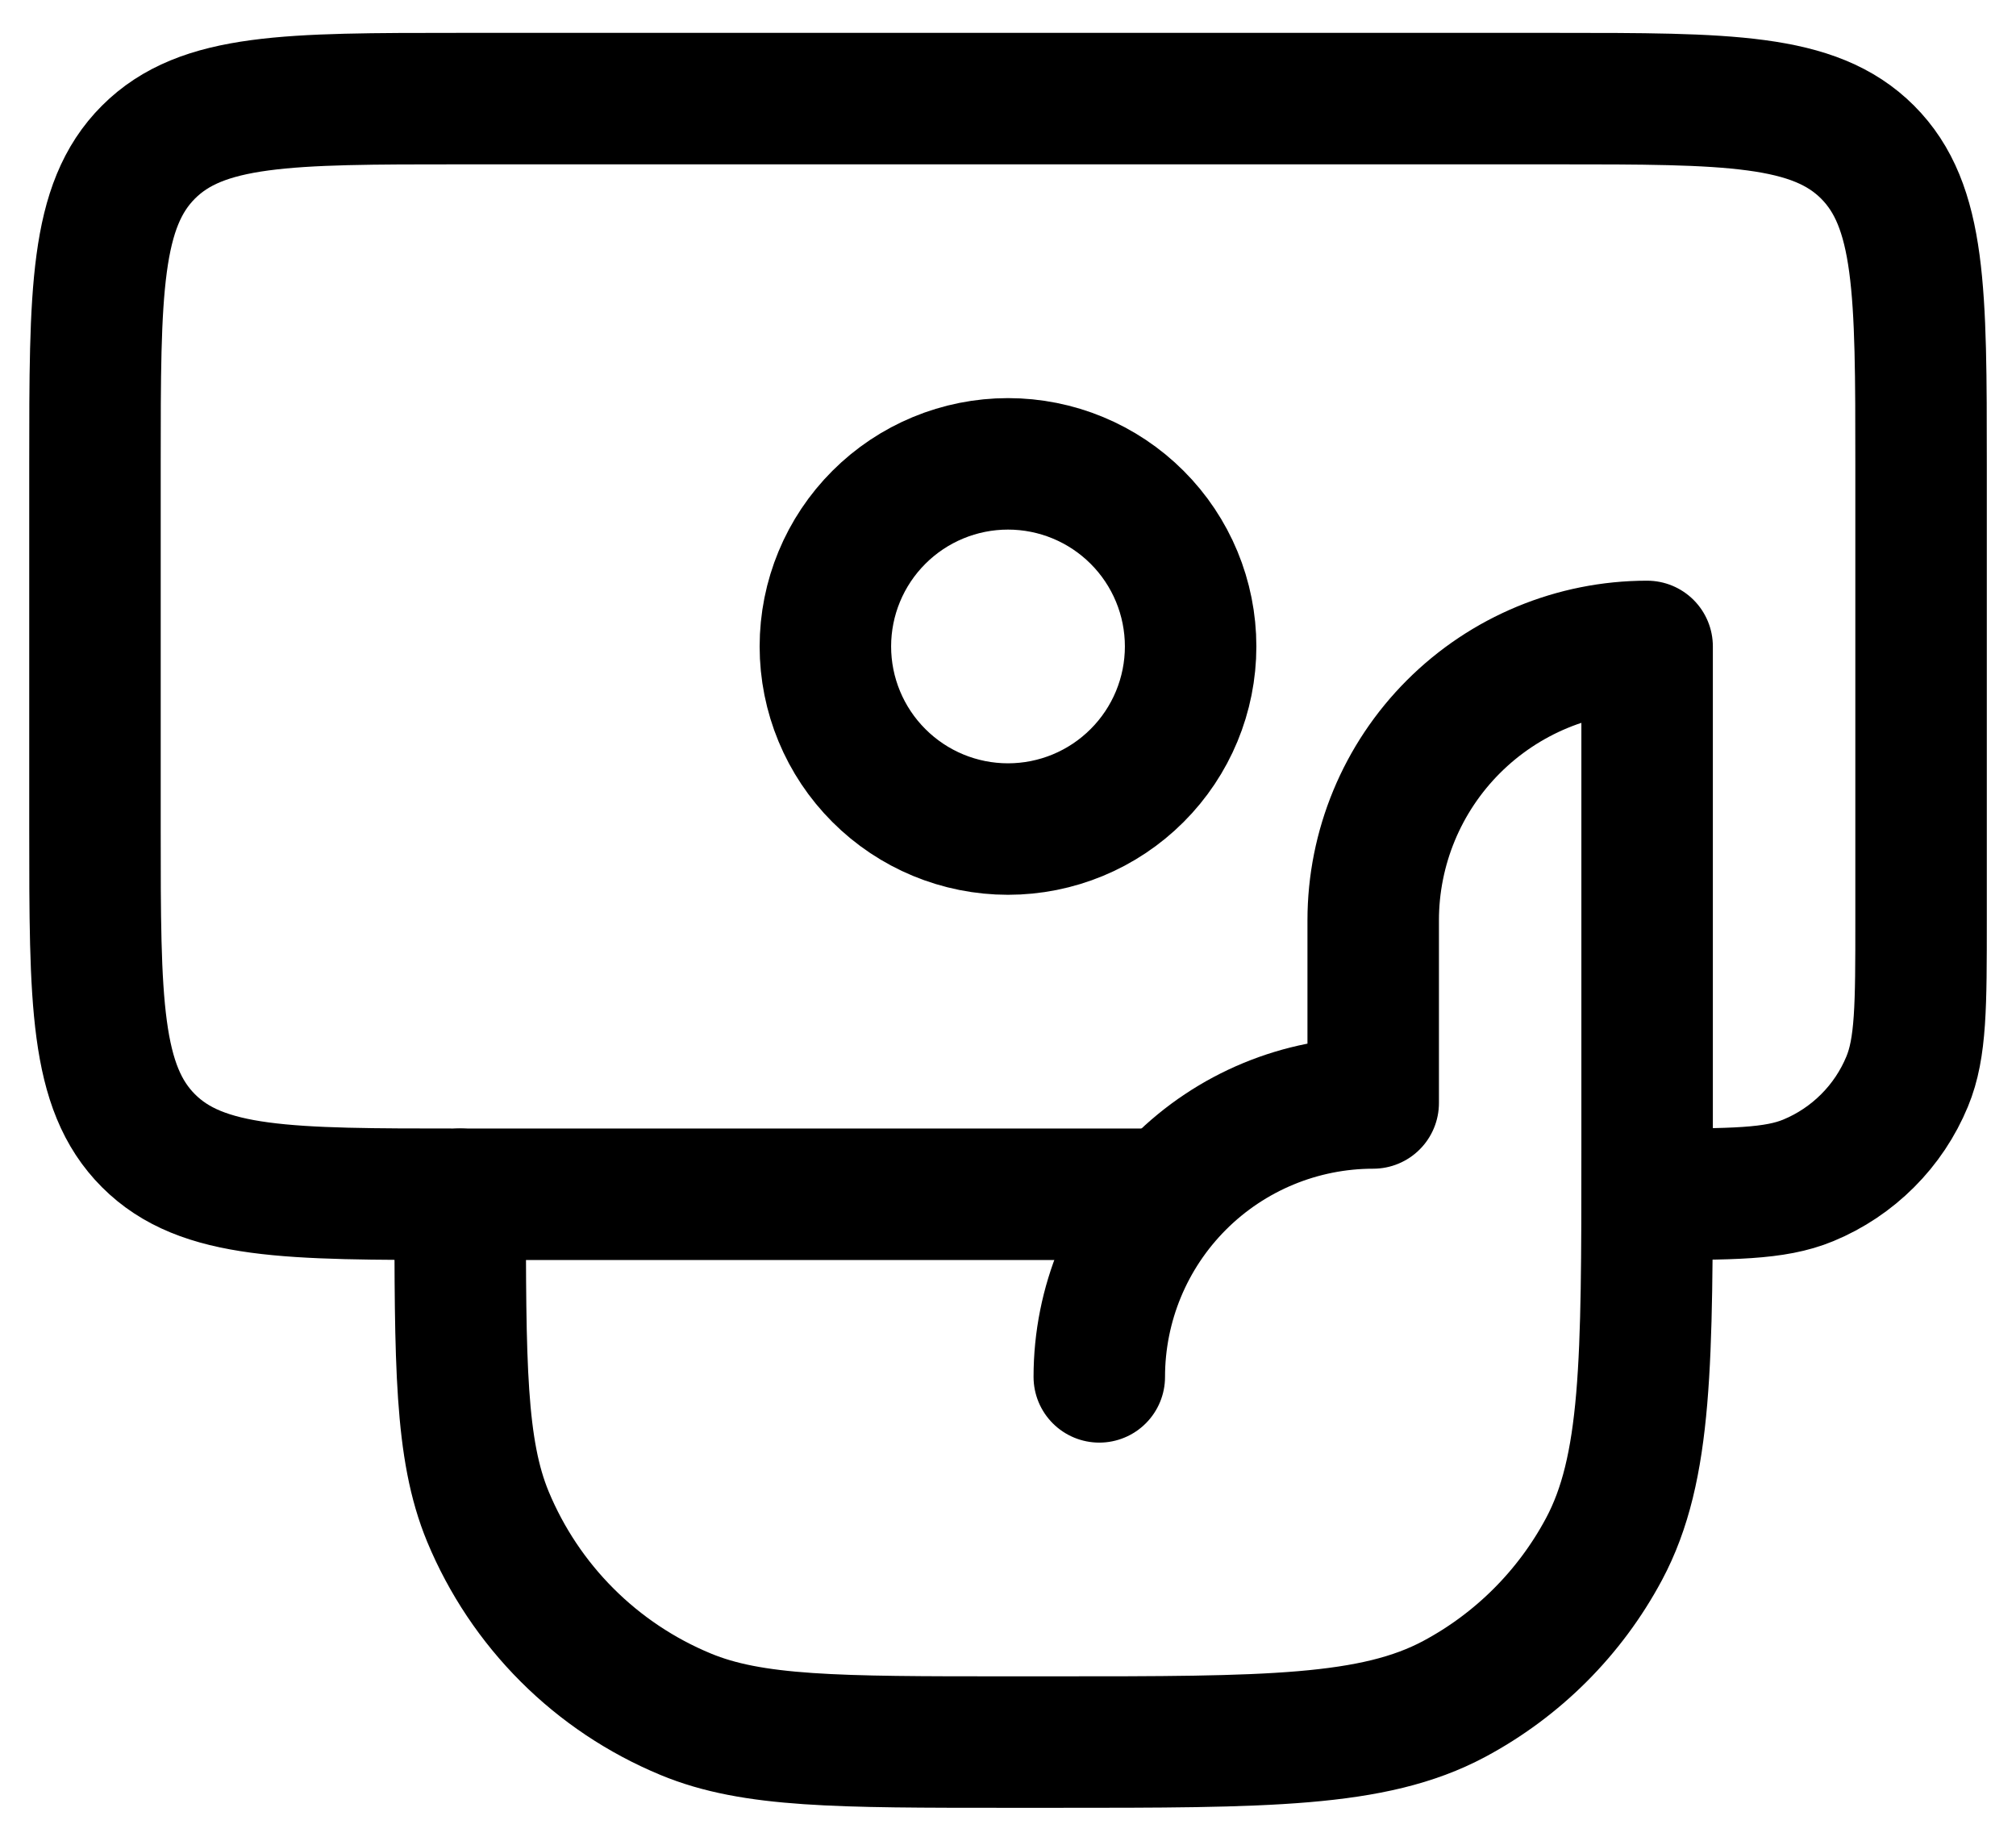 <svg width="46" height="42" viewBox="0 0 46 42" fill="none" xmlns="http://www.w3.org/2000/svg">
<g id="Group">
<path id="Vector" d="M26.125 27.25H10.5C6.571 27.25 4.609 27.25 3.388 26.029C2.167 24.808 2.167 22.846 2.167 18.917V10.583C2.167 6.654 2.167 4.692 3.388 3.471C4.609 2.25 6.571 2.25 10.5 2.25H35.5C39.429 2.25 41.392 2.25 42.613 3.471C43.834 4.692 43.834 6.654 43.834 10.583V21C43.834 22.942 43.834 23.913 43.517 24.677C43.308 25.183 43.001 25.643 42.613 26.03C42.226 26.417 41.767 26.724 41.261 26.933C40.496 27.25 39.525 27.25 37.584 27.25" stroke="black" stroke-width="3" stroke-linecap="round" stroke-linejoin="round"/>
<path id="Vector_2" d="M25.083 31.417C25.083 29.759 25.742 28.169 26.914 26.997C28.086 25.825 29.676 25.167 31.333 25.167V21C31.333 19.343 31.992 17.753 33.164 16.581C34.336 15.409 35.926 14.75 37.583 14.75V26.209C37.583 31.073 37.583 33.504 36.6 35.346C35.823 36.8 34.633 37.99 33.179 38.767C31.337 39.75 28.906 39.75 24.042 39.75H23C19.117 39.75 17.175 39.75 15.646 39.115C14.634 38.696 13.715 38.083 12.941 37.309C12.167 36.536 11.553 35.617 11.133 34.606C10.5 33.075 10.5 31.134 10.5 27.25M27.167 14.75C27.167 15.855 26.728 16.915 25.946 17.696C25.165 18.478 24.105 18.917 23 18.917C21.895 18.917 20.835 18.478 20.054 17.696C19.272 16.915 18.833 15.855 18.833 14.75C18.833 13.645 19.272 12.585 20.054 11.804C20.835 11.023 21.895 10.584 23 10.584C24.105 10.584 25.165 11.023 25.946 11.804C26.728 12.585 27.167 13.645 27.167 14.75Z" stroke="black" stroke-width="3" stroke-linecap="round" stroke-linejoin="round"/>
</g>
</svg>
